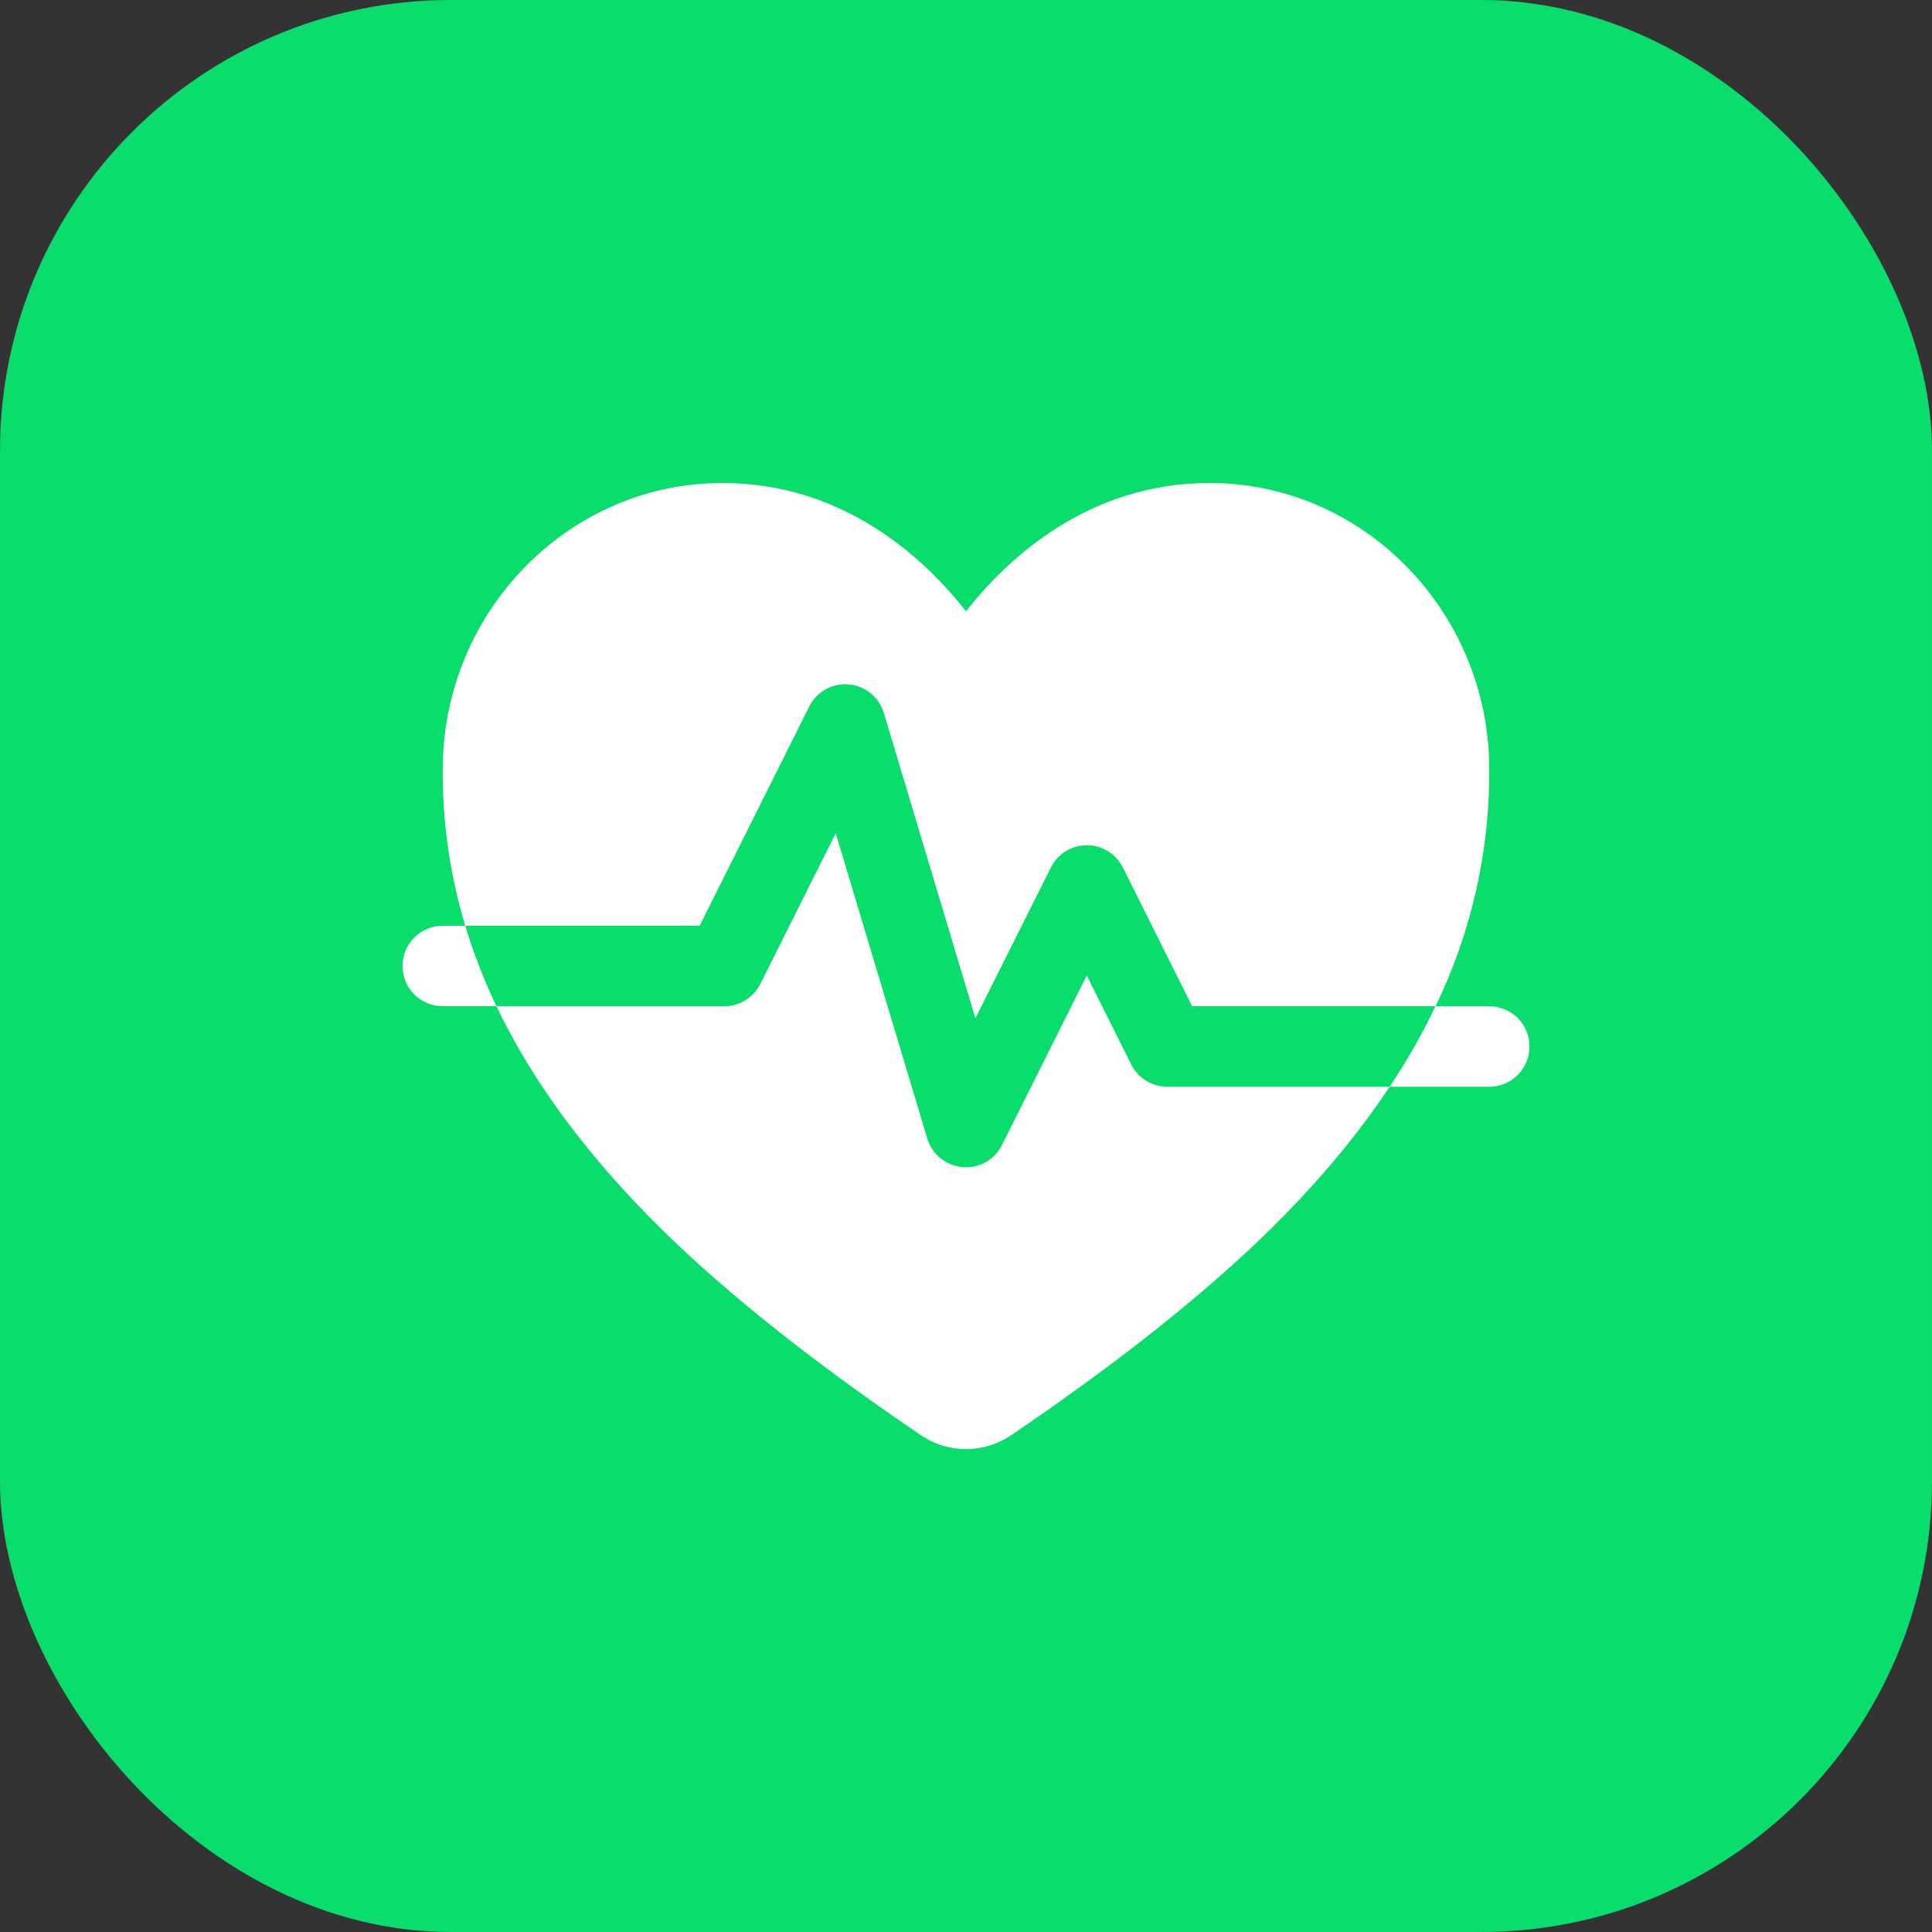 <svg width="30" height="30" viewBox="0 0 30 30" fill="none" xmlns="http://www.w3.org/2000/svg">
<rect x="0" y="0" width="30" height="30" fill="#333333" stroke="none"/>
<rect width="30" height="30" rx="7" fill="#09DD6B"/>
<path d="M12.566 10.97C12.622 10.858 12.71 10.766 12.82 10.704C12.929 10.643 13.054 10.616 13.179 10.627C13.304 10.638 13.422 10.686 13.52 10.765C13.617 10.844 13.688 10.95 13.724 11.07L15.146 15.811L16.318 13.47C16.369 13.367 16.449 13.279 16.548 13.218C16.647 13.157 16.761 13.125 16.877 13.125C16.993 13.125 17.106 13.157 17.205 13.218C17.304 13.279 17.384 13.367 17.436 13.47L18.511 15.625H22.291C22.854 14.465 23.139 13.19 23.125 11.9C23.1 9.474 21.154 7.5 18.786 7.5C16.907 7.5 15.661 8.654 15 9.492C14.341 8.653 13.093 7.5 11.214 7.5C8.846 7.5 6.9 9.474 6.875 11.9C6.865 12.738 6.983 13.573 7.224 14.375H10.864L12.566 10.97Z" fill="white"/>
<path d="M17.566 16.53L16.875 15.148L15.559 17.78C15.507 17.884 15.427 17.971 15.329 18.032C15.23 18.093 15.116 18.125 15 18.125C14.983 18.125 14.965 18.124 14.946 18.123C14.821 18.112 14.702 18.064 14.604 17.985C14.507 17.907 14.435 17.8 14.399 17.68L12.977 12.939L11.806 15.28C11.754 15.383 11.675 15.47 11.576 15.531C11.479 15.592 11.365 15.624 11.25 15.625H7.709C8.074 16.388 8.559 17.139 9.165 17.877C9.898 18.771 11.227 20.2 14.297 22.284C14.504 22.426 14.749 22.502 15 22.502C15.251 22.502 15.496 22.426 15.704 22.284C18.773 20.2 20.103 18.771 20.836 17.877C21.1 17.556 21.348 17.221 21.578 16.875H18.125C18.009 16.875 17.895 16.843 17.797 16.782C17.698 16.721 17.618 16.634 17.566 16.53ZM23.125 15.625H22.291C22.083 16.058 21.845 16.476 21.578 16.875H23.125C23.291 16.875 23.45 16.809 23.567 16.692C23.684 16.575 23.75 16.416 23.75 16.25C23.75 16.084 23.684 15.925 23.567 15.808C23.45 15.691 23.291 15.625 23.125 15.625ZM6.875 14.375C6.709 14.375 6.55 14.441 6.433 14.558C6.316 14.675 6.25 14.834 6.25 15C6.25 15.166 6.316 15.325 6.433 15.442C6.55 15.559 6.709 15.625 6.875 15.625H7.709C7.516 15.221 7.354 14.803 7.224 14.375H6.875Z" fill="white"/>
</svg>

